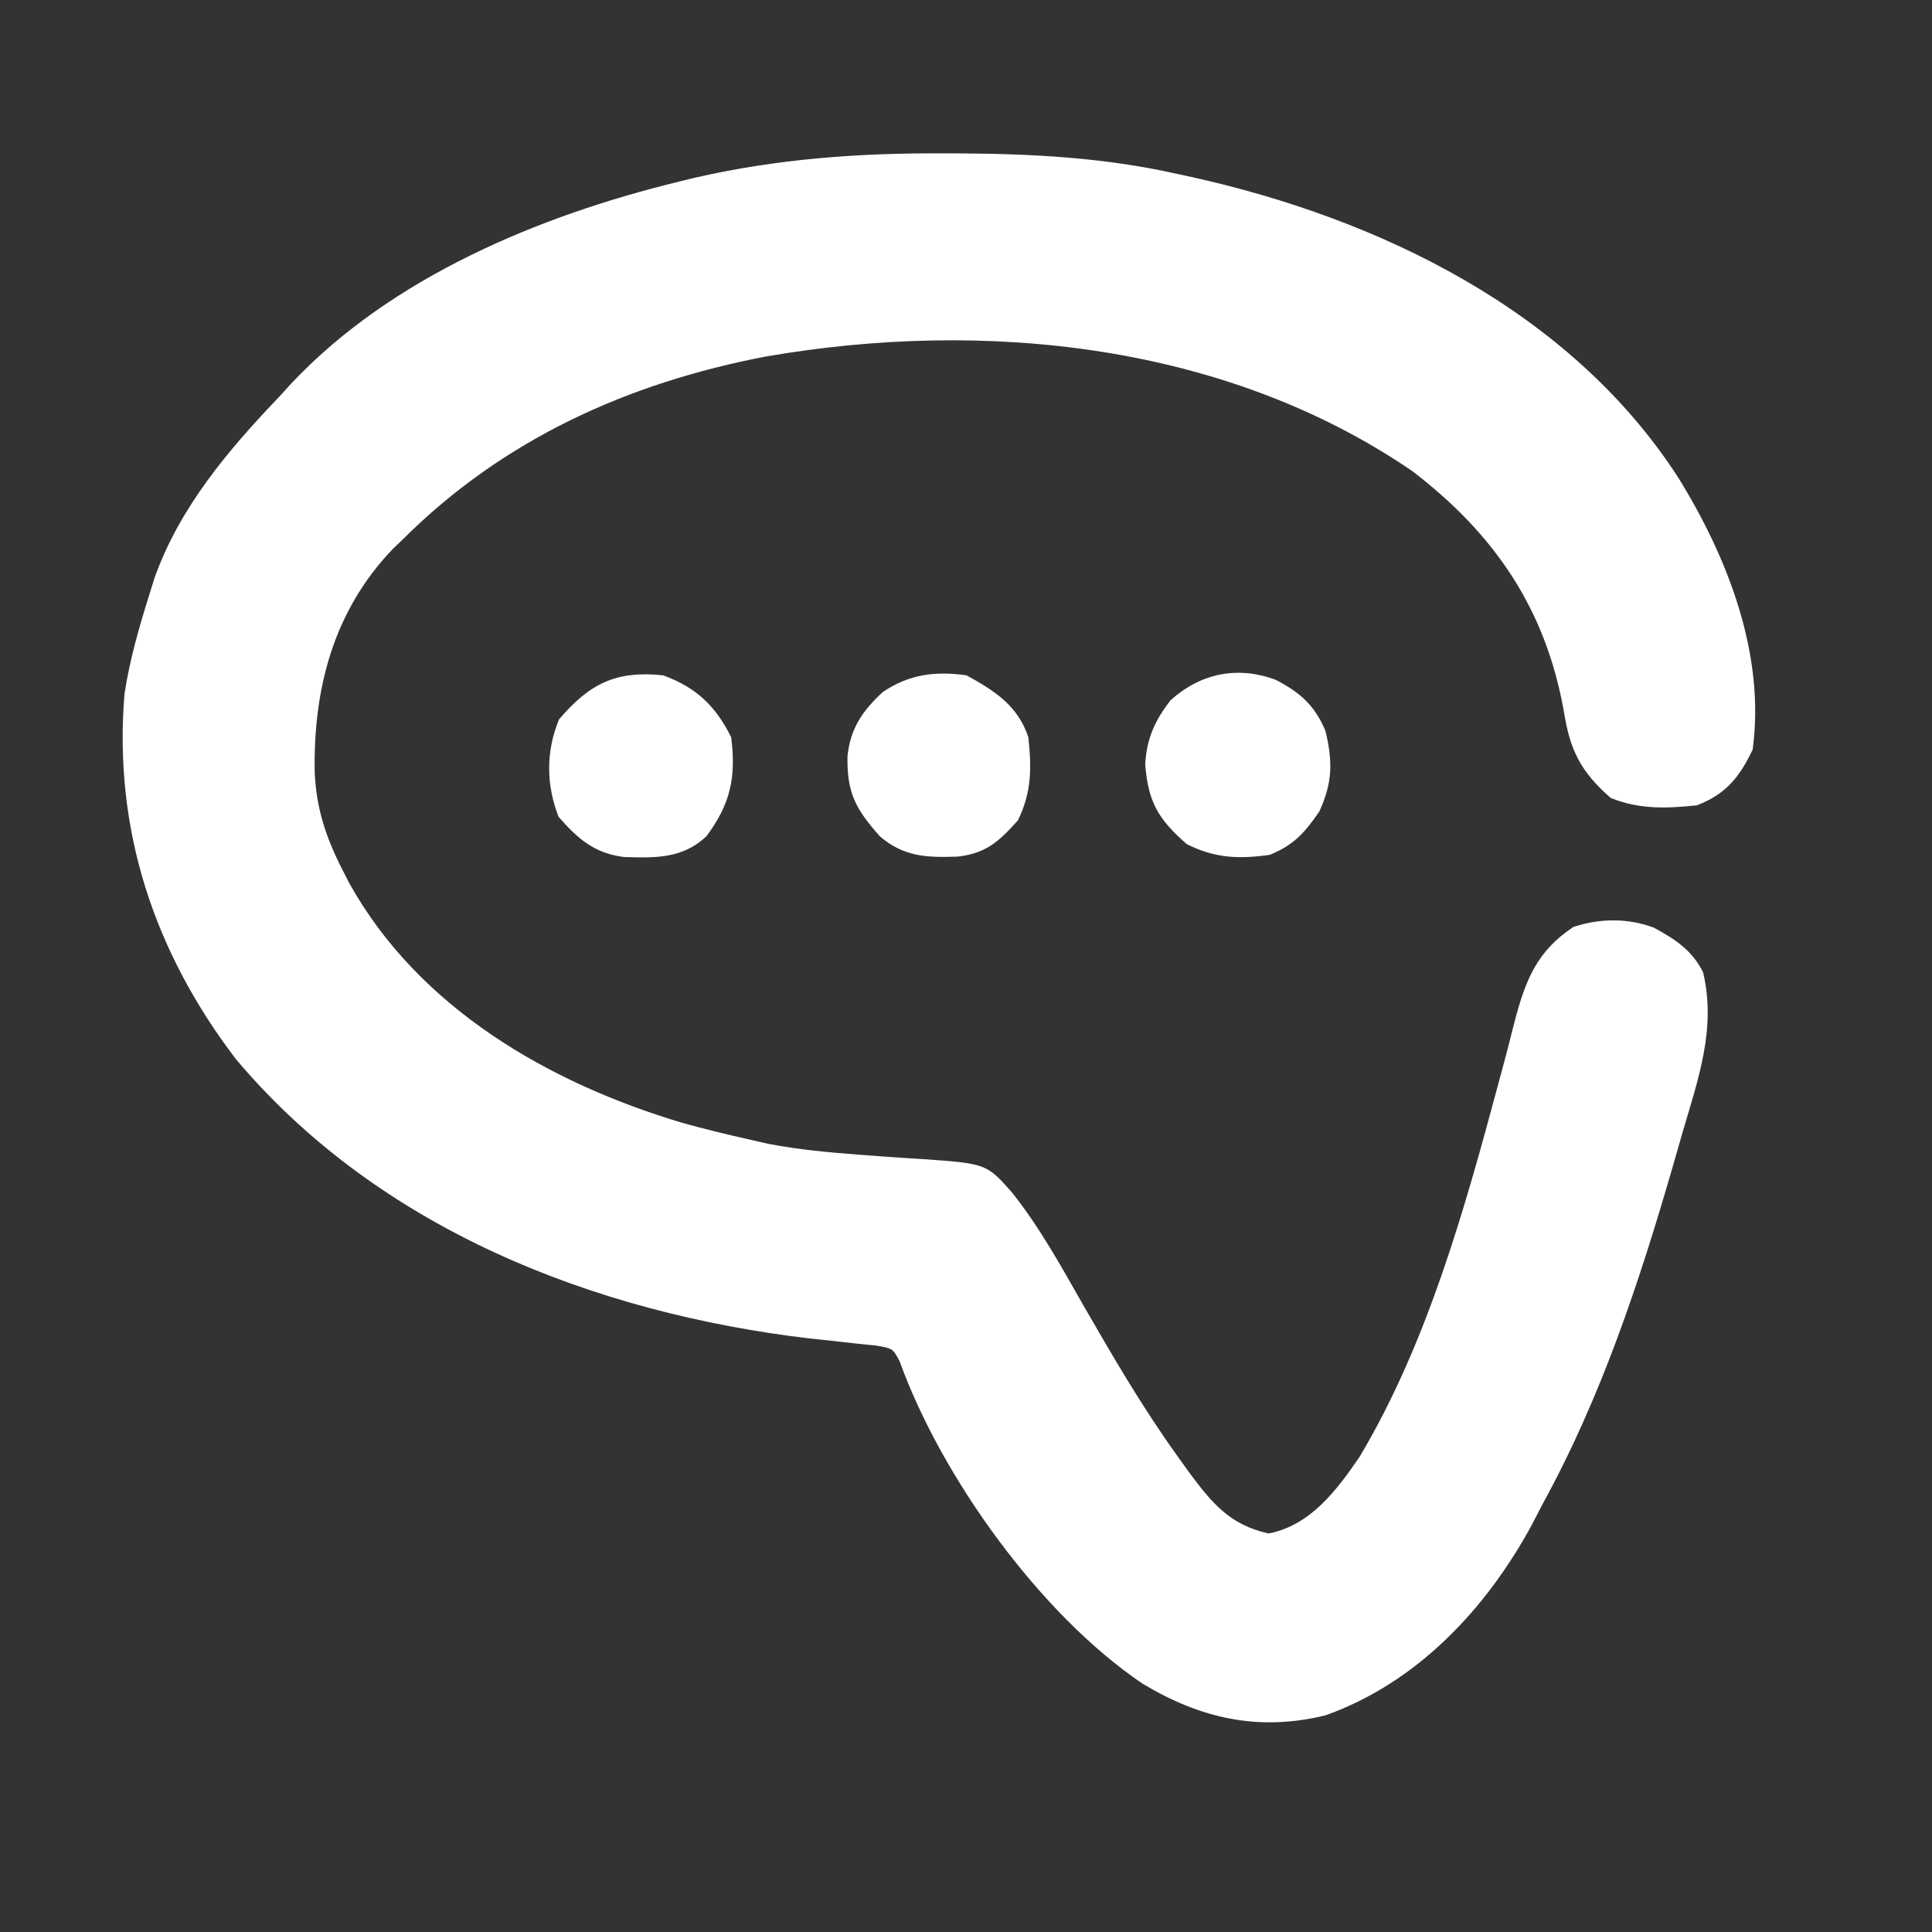 <svg width="63" height="63" viewBox="0 0 63 63" fill="none" xmlns="http://www.w3.org/2000/svg">
<rect x="0" y="0" width="63" height="63" fill="#333333" stroke="none"/>
<path d="M30.745 5.001C30.899 5.001 31.054 5.001 31.213 5.002C33.645 5.012 35.997 5.135 38.378 5.669C38.533 5.703 38.689 5.737 38.849 5.771C44.983 7.129 51.204 10.133 54.717 15.561C56.331 18.161 57.572 21.331 57.152 24.443C56.726 25.343 56.27 25.902 55.335 26.26C54.348 26.367 53.45 26.396 52.522 26.02C51.548 25.165 51.197 24.476 50.995 23.194C50.401 19.864 48.746 17.419 46.049 15.359C39.955 11.195 32.106 10.392 24.983 11.624C20.48 12.483 16.41 14.325 13.144 17.58C13.031 17.688 12.918 17.797 12.801 17.909C10.865 19.936 10.215 22.472 10.262 25.183C10.311 26.323 10.611 27.264 11.125 28.279C11.254 28.533 11.254 28.533 11.385 28.791C13.65 32.867 17.893 35.317 22.255 36.616C22.982 36.818 23.713 36.996 24.449 37.161C24.645 37.206 24.842 37.251 25.044 37.297C26.045 37.49 27.046 37.581 28.061 37.657C28.386 37.681 28.386 37.681 28.717 37.706C29.154 37.738 29.591 37.767 30.028 37.793C32.166 37.942 32.166 37.942 33.004 38.89C33.909 40.029 34.607 41.3 35.325 42.561C36.289 44.234 37.25 45.888 38.378 47.457C38.502 47.63 38.626 47.803 38.753 47.982C39.51 49 40.087 49.721 41.368 50.005C42.731 49.738 43.578 48.61 44.333 47.507C46.541 43.805 47.755 39.448 48.865 35.316C48.957 34.973 48.957 34.973 49.052 34.623C49.166 34.191 49.278 33.758 49.386 33.325C49.739 31.98 50.103 31.023 51.306 30.227C52.166 29.942 53.077 29.932 53.929 30.249C54.623 30.623 55.191 30.999 55.537 31.711C55.971 33.552 55.371 35.197 54.856 36.959C54.762 37.285 54.669 37.611 54.576 37.937C53.465 41.783 52.222 45.552 50.288 49.072C50.177 49.286 50.066 49.5 49.952 49.721C48.462 52.469 46.212 54.868 43.223 55.935C41.046 56.468 39.149 56.041 37.255 54.901C33.912 52.641 30.696 48.161 29.333 44.383C29.111 43.971 29.111 43.971 28.576 43.878C28.36 43.856 28.143 43.835 27.921 43.812C27.68 43.785 27.438 43.757 27.19 43.729C26.931 43.702 26.671 43.674 26.404 43.646C19.379 42.815 12.355 40.077 7.693 34.537C5.018 31.032 3.694 27.037 4.06 22.627C4.228 21.521 4.533 20.462 4.867 19.397C4.925 19.21 4.984 19.023 5.044 18.831C5.863 16.54 7.445 14.671 9.106 12.937C9.232 12.798 9.358 12.659 9.488 12.516C12.752 9.04 17.589 7.031 22.14 5.922C22.304 5.882 22.468 5.841 22.638 5.8C25.334 5.18 27.99 4.987 30.745 5.001Z" fill="white"/>
<path d="M41.599 22.168C42.402 22.583 42.876 23.008 43.223 23.838C43.462 24.849 43.454 25.514 43.021 26.462C42.549 27.154 42.179 27.561 41.406 27.875C40.398 28.018 39.606 27.987 38.693 27.522C37.77 26.711 37.439 26.154 37.344 24.924C37.386 24.093 37.665 23.479 38.176 22.828C39.156 21.95 40.362 21.707 41.599 22.168Z" fill="white"/>
<path d="M21.622 22.021C22.702 22.415 23.33 23.013 23.843 24.04C24.006 25.354 23.823 26.206 23.036 27.27C22.251 28.006 21.371 27.977 20.343 27.946C19.368 27.817 18.847 27.354 18.216 26.639C17.806 25.592 17.799 24.5 18.229 23.459C19.23 22.285 20.088 21.863 21.622 22.021Z" fill="white"/>
<path d="M31.514 22.021C32.449 22.533 33.192 23.016 33.533 24.04C33.639 25.048 33.644 25.832 33.192 26.752C32.579 27.432 32.171 27.821 31.238 27.932C30.23 27.968 29.485 27.949 28.688 27.27C27.904 26.376 27.616 25.872 27.635 24.664C27.73 23.745 28.125 23.178 28.789 22.564C29.648 21.984 30.5 21.879 31.514 22.021Z" fill="white"/>
</svg>
